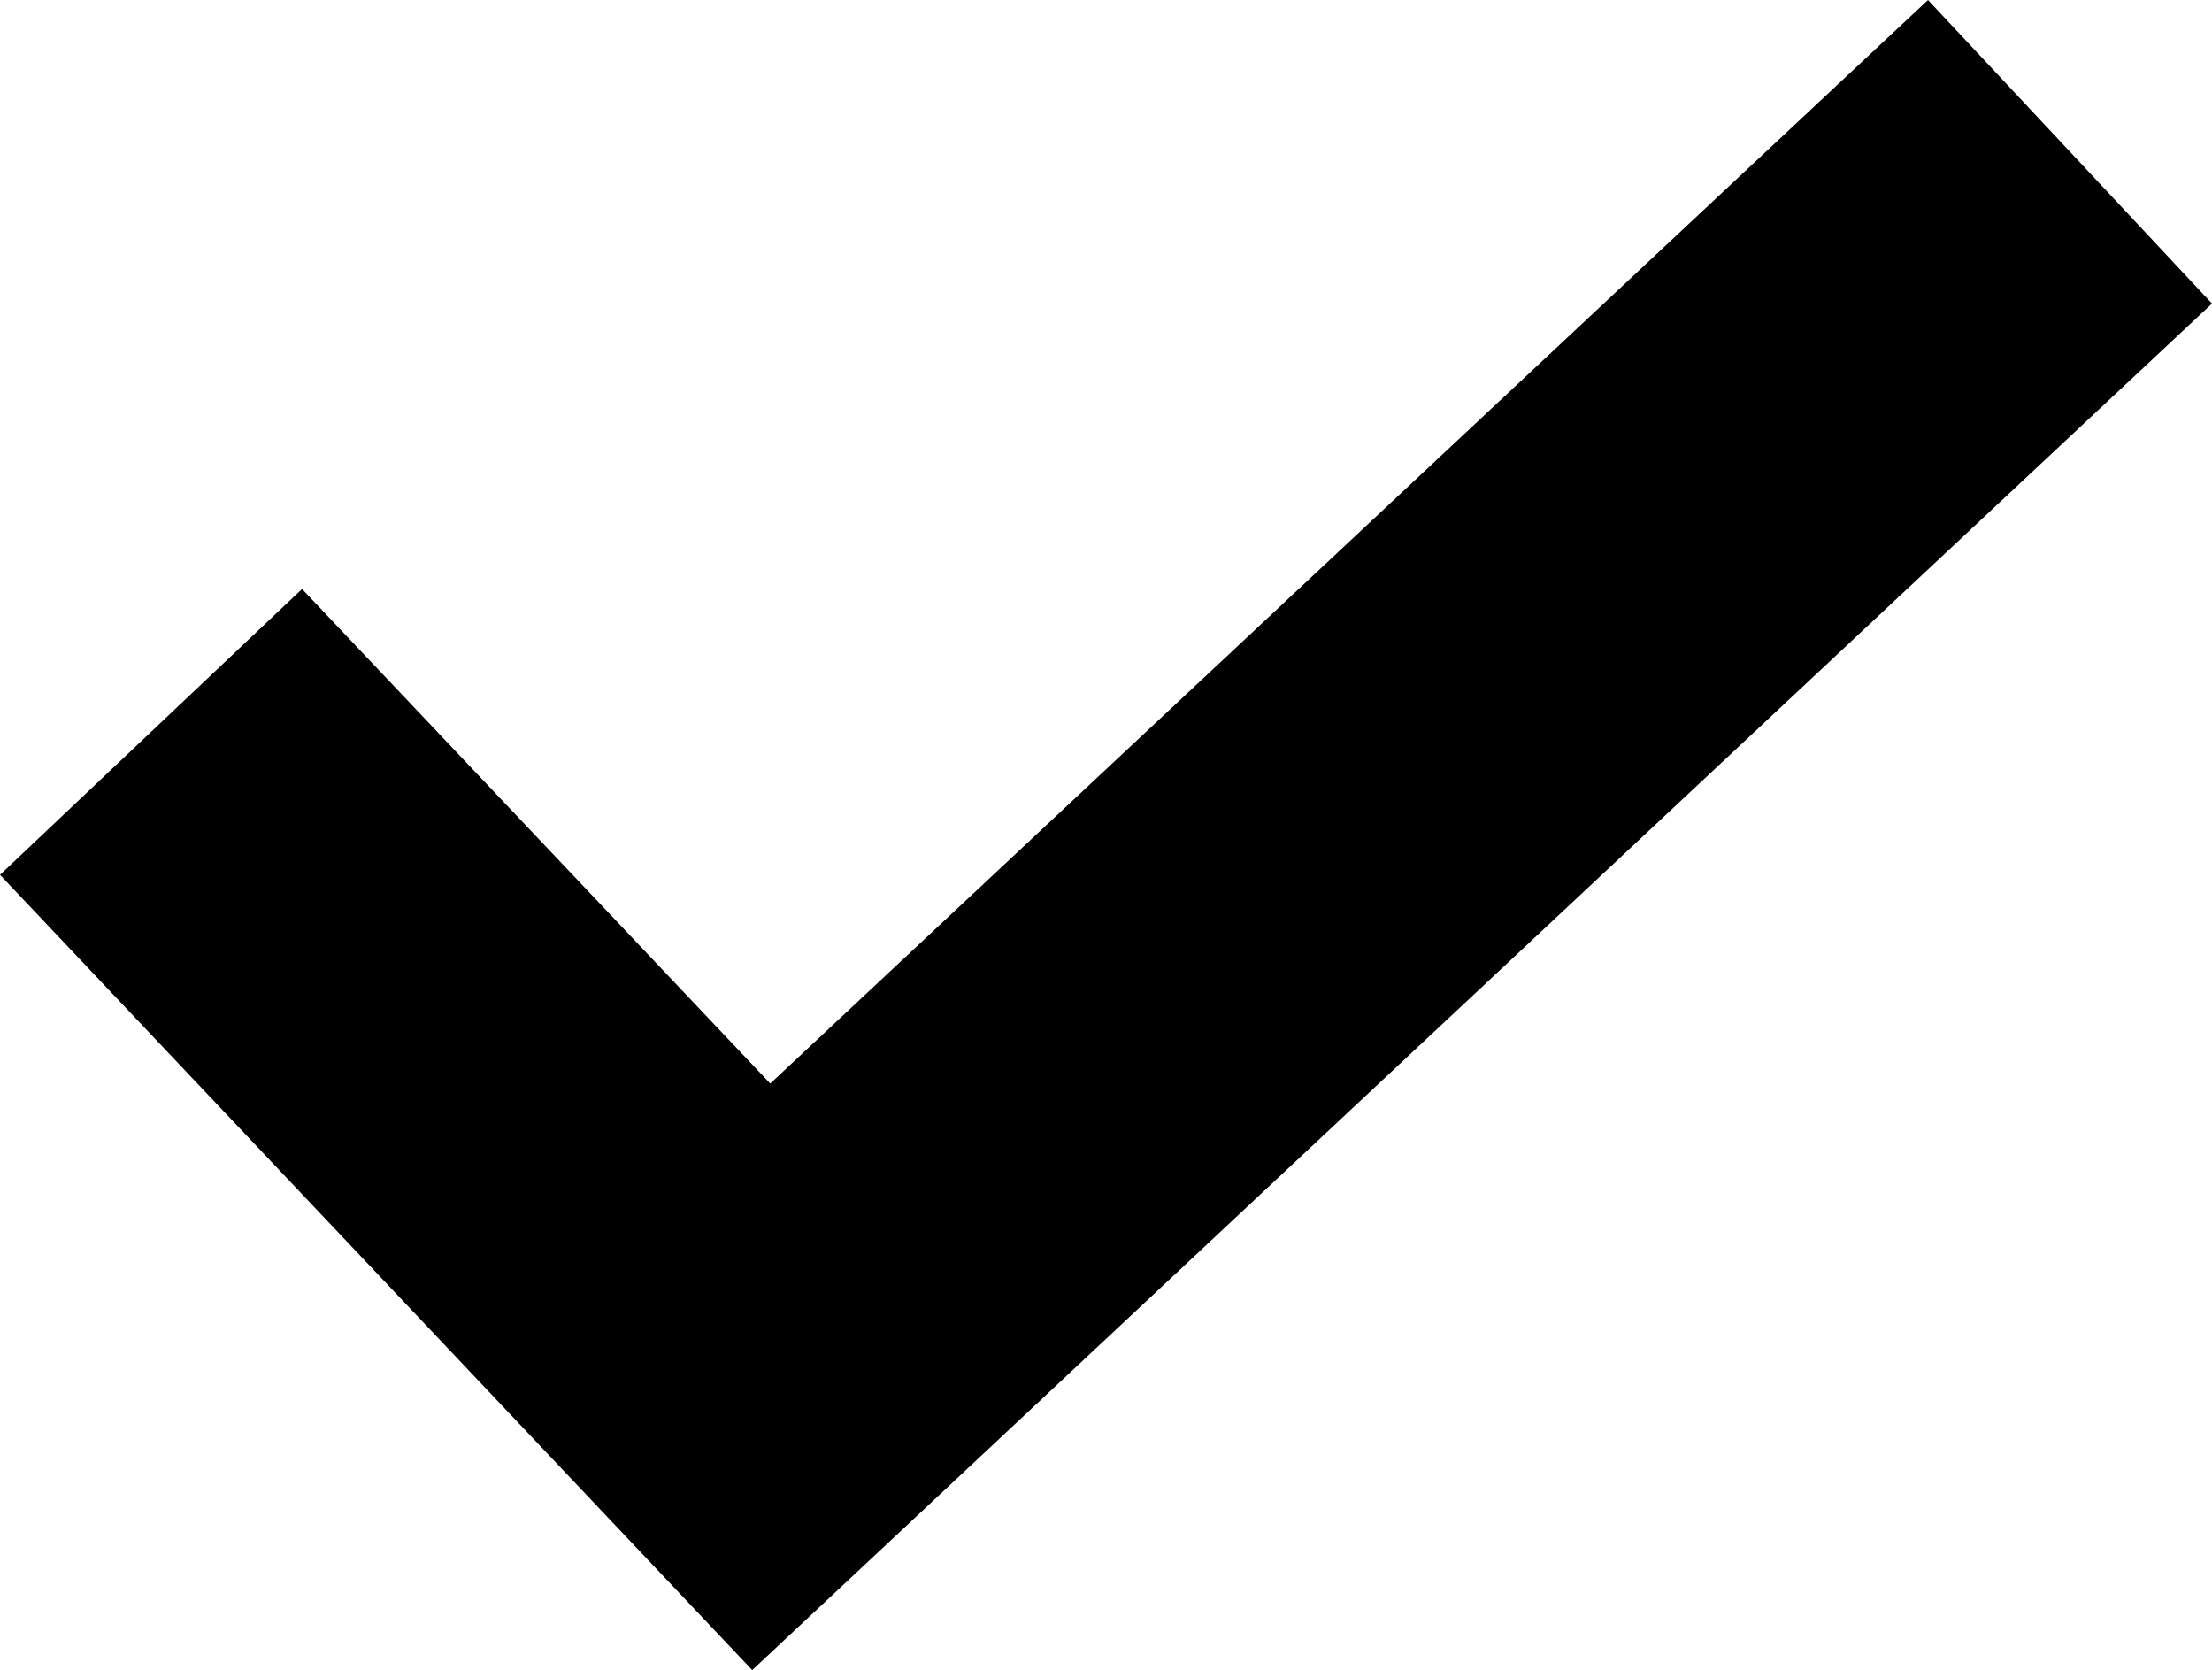 <svg xmlns="http://www.w3.org/2000/svg" width="34.582" height="26.102" viewBox="280.348 0 34.582 26.102"><path d="M310.49 0l-18.1 16.936-7.32-7.73-4.722 4.468 11.76 12.43L314.93 4.745 310.49 0z"/></svg>